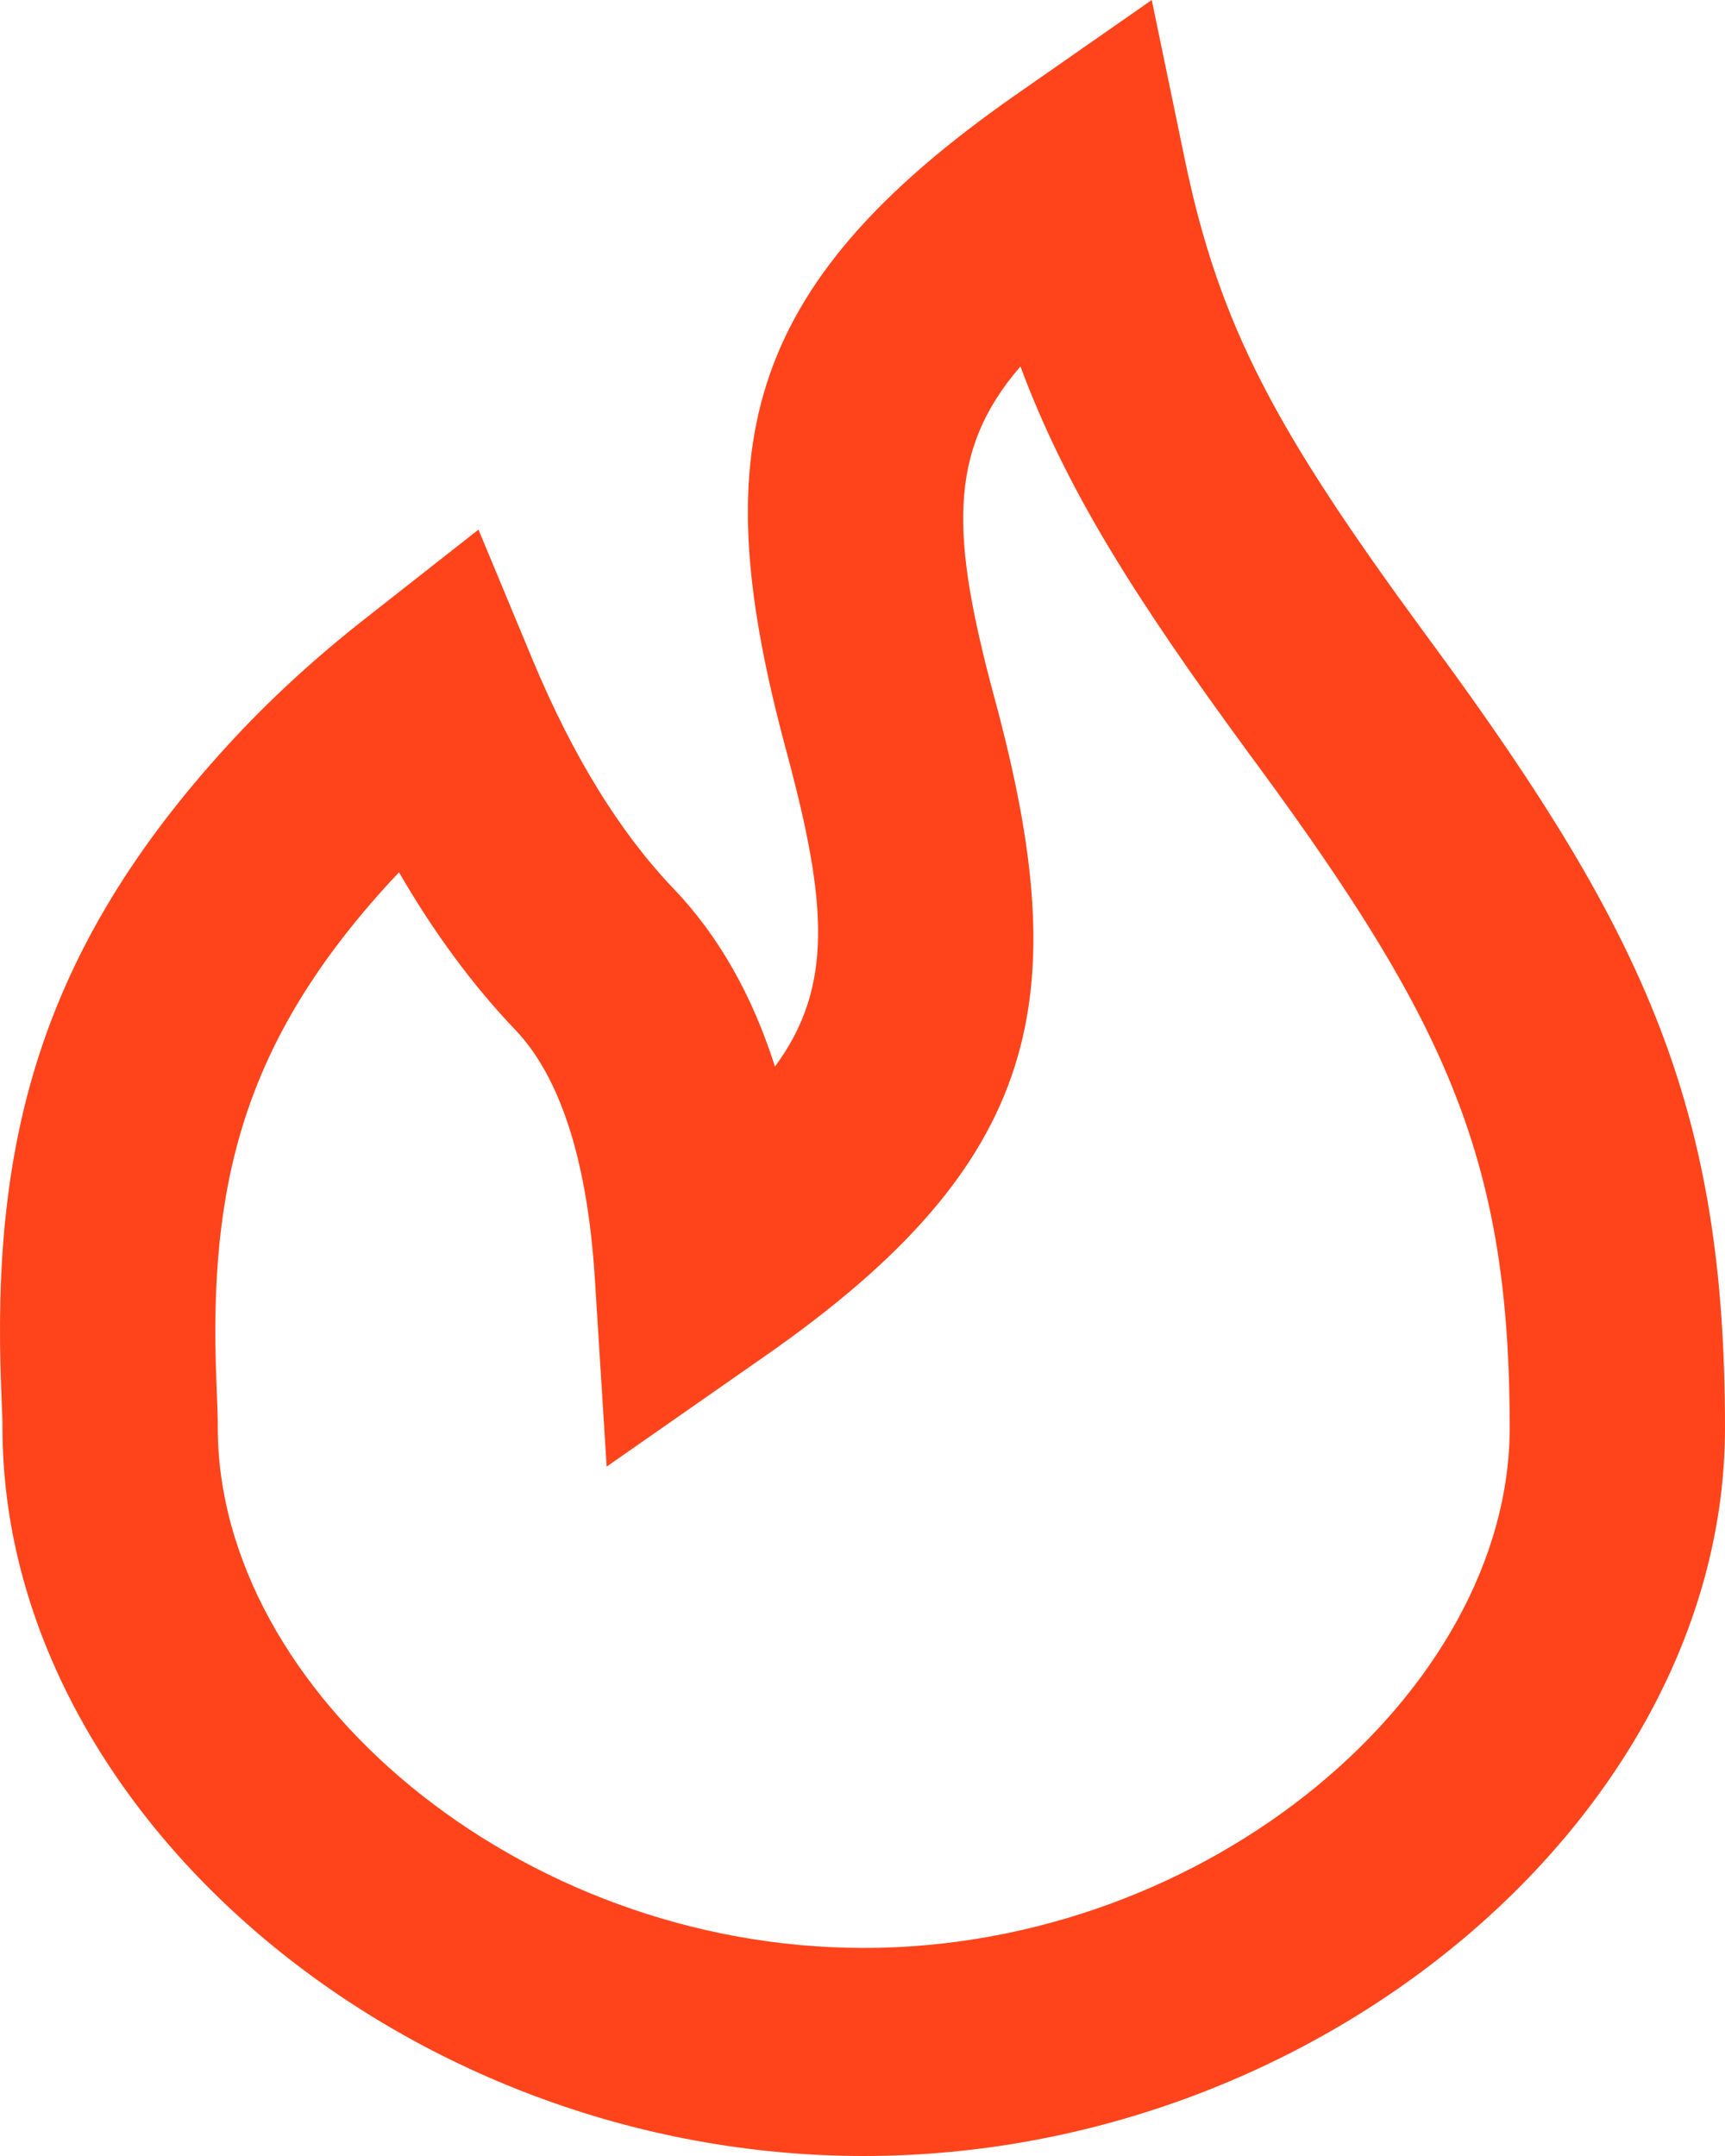 <svg width="16" height="20" viewBox="0 0 16 20" fill="none" xmlns="http://www.w3.org/2000/svg">
<path fill-rule="evenodd" clip-rule="evenodd" d="M7.188 9.894C7.734 9.154 7.673 8.374 7.295 6.972C6.546 4.198 6.844 2.678 9.424 0.878L10.683 0L10.988 1.472C11.311 3.036 11.843 4.003 13.207 5.864C13.262 5.938 13.262 5.938 13.316 6.012C15.282 8.693 16 10.309 16 13.244C16 16.804 12.277 20 8.011 20C3.746 20 0.023 16.804 0.023 13.244C0.023 13.177 0.023 13.179 0.011 12.885C-0.079 10.61 0.356 8.83 2.117 6.908C2.489 6.502 2.912 6.111 3.388 5.738L4.438 4.913L4.943 6.127C5.317 7.023 5.754 7.728 6.249 8.245C6.667 8.683 6.978 9.234 7.188 9.894ZM3.612 8.187C2.257 9.667 1.934 10.986 2.007 12.811C2.02 13.151 2.02 13.139 2.02 13.244C2.02 15.684 4.8 18.07 8.011 18.07C11.223 18.07 14.003 15.683 14.003 13.244C14.003 10.79 13.435 9.513 11.687 7.129C11.633 7.055 11.633 7.055 11.578 6.981C10.516 5.533 9.883 4.525 9.465 3.399C8.781 4.191 8.821 4.979 9.227 6.485C9.976 9.258 9.678 10.779 7.098 12.578L5.627 13.605L5.517 11.854C5.446 10.736 5.184 9.977 4.781 9.555C4.383 9.138 4.024 8.65 3.701 8.092C3.671 8.124 3.641 8.156 3.612 8.187Z" fill="#FF441B"/>
</svg>
